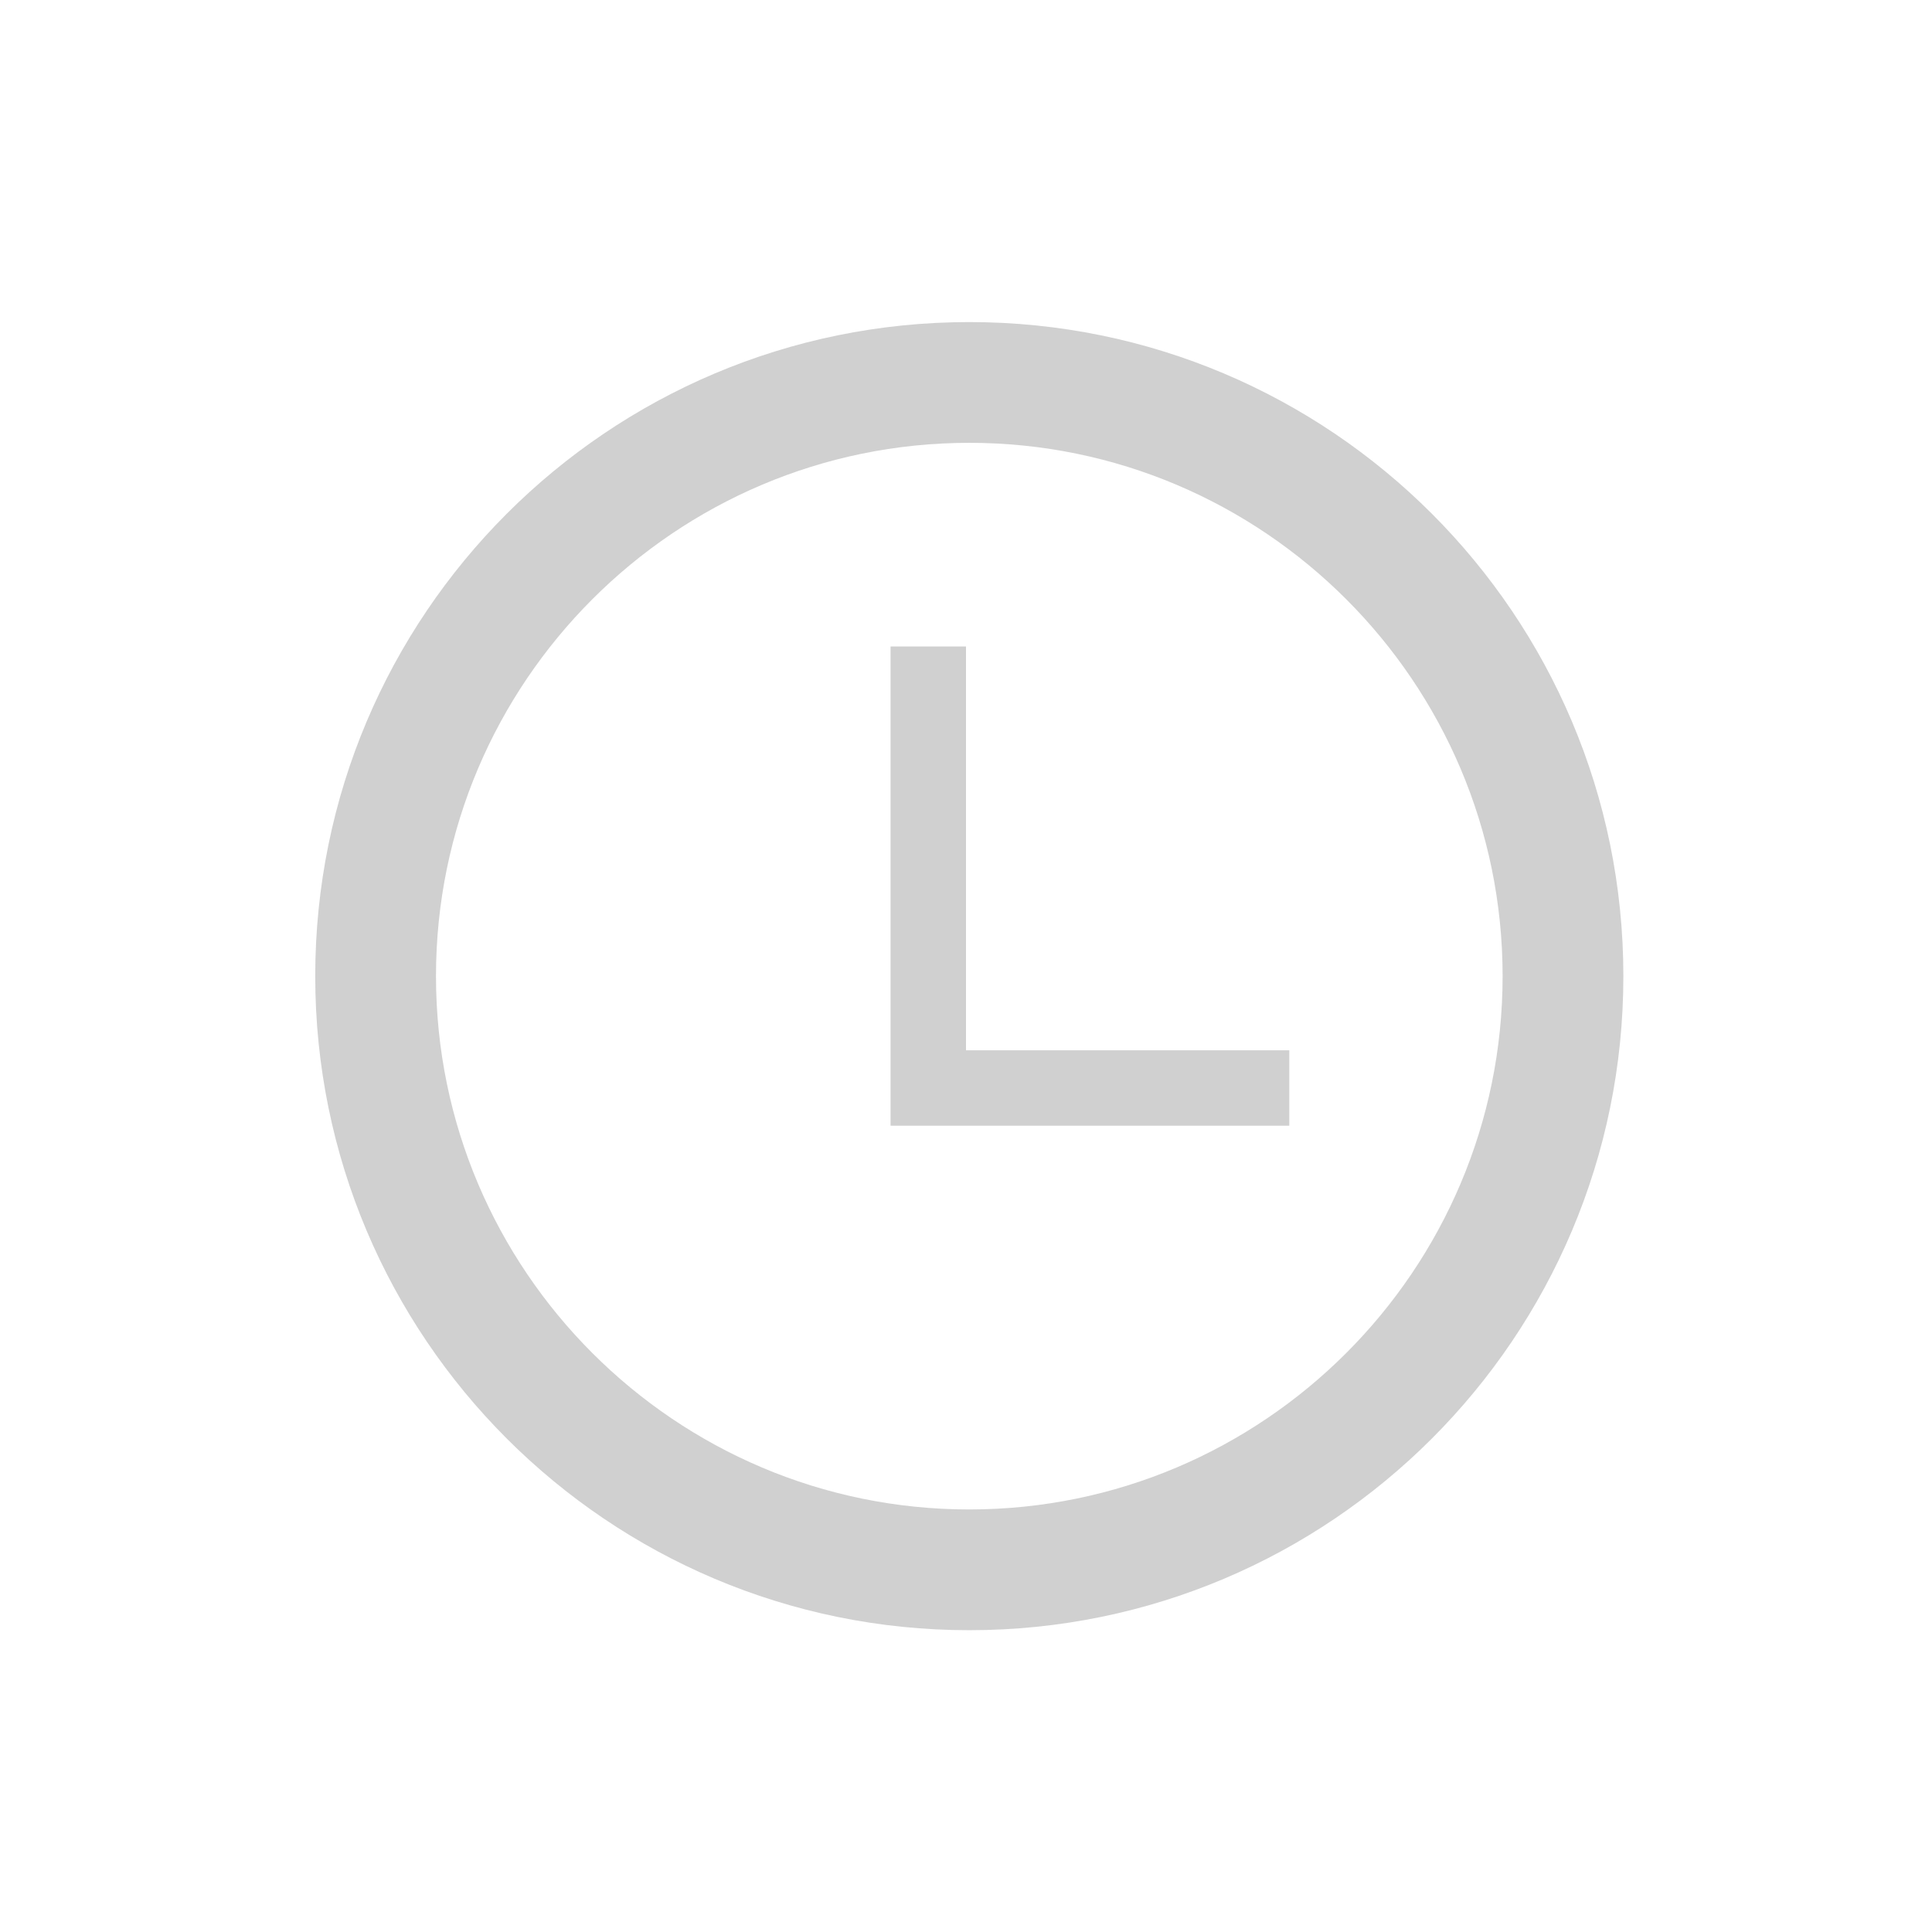 <?xml version="1.0" encoding="utf-8"?>
<!-- Generator: Adobe Illustrator 15.1.0, SVG Export Plug-In . SVG Version: 6.00 Build 0)  -->
<svg version="1.2" baseProfile="tiny" id="Шар_2"
	 xmlns="http://www.w3.org/2000/svg" xmlns:xlink="http://www.w3.org/1999/xlink" x="0px" y="0px" width="24px" height="24px"
	 viewBox="0 0 24 24" xml:space="preserve">
<g>
	<path fill="none" d="M12.041,5.501c-3.653,0-6.625,2.972-6.625,6.625c0,3.653,2.972,6.625,6.625,6.625
		c3.652,0,6.625-2.972,6.625-6.625C18.666,8.473,15.693,5.501,12.041,5.501z M16.016,13.984h-4.953v-0.047v-0.892V8.031H12v5.016
		h4.016V13.984z"/>
	<path fill="#D0D0D0" d="M12.041,4.001c-4.487,0-8.125,3.638-8.125,8.125c0,4.487,3.638,8.125,8.125,8.125
		c4.488,0,8.125-3.638,8.125-8.125C20.166,7.639,16.529,4.001,12.041,4.001z M12.041,18.751c-3.653,0-6.625-2.972-6.625-6.625
		c0-3.653,2.972-6.625,6.625-6.625c3.652,0,6.625,2.972,6.625,6.625C18.666,15.779,15.693,18.751,12.041,18.751z"/>
	<polygon fill="#D0D0D0" points="12,8.031 11.063,8.031 11.063,13.047 11.063,13.938 11.063,13.984 16.016,13.984 16.016,13.047 
		12,13.047 	"/>
</g>
</svg>
